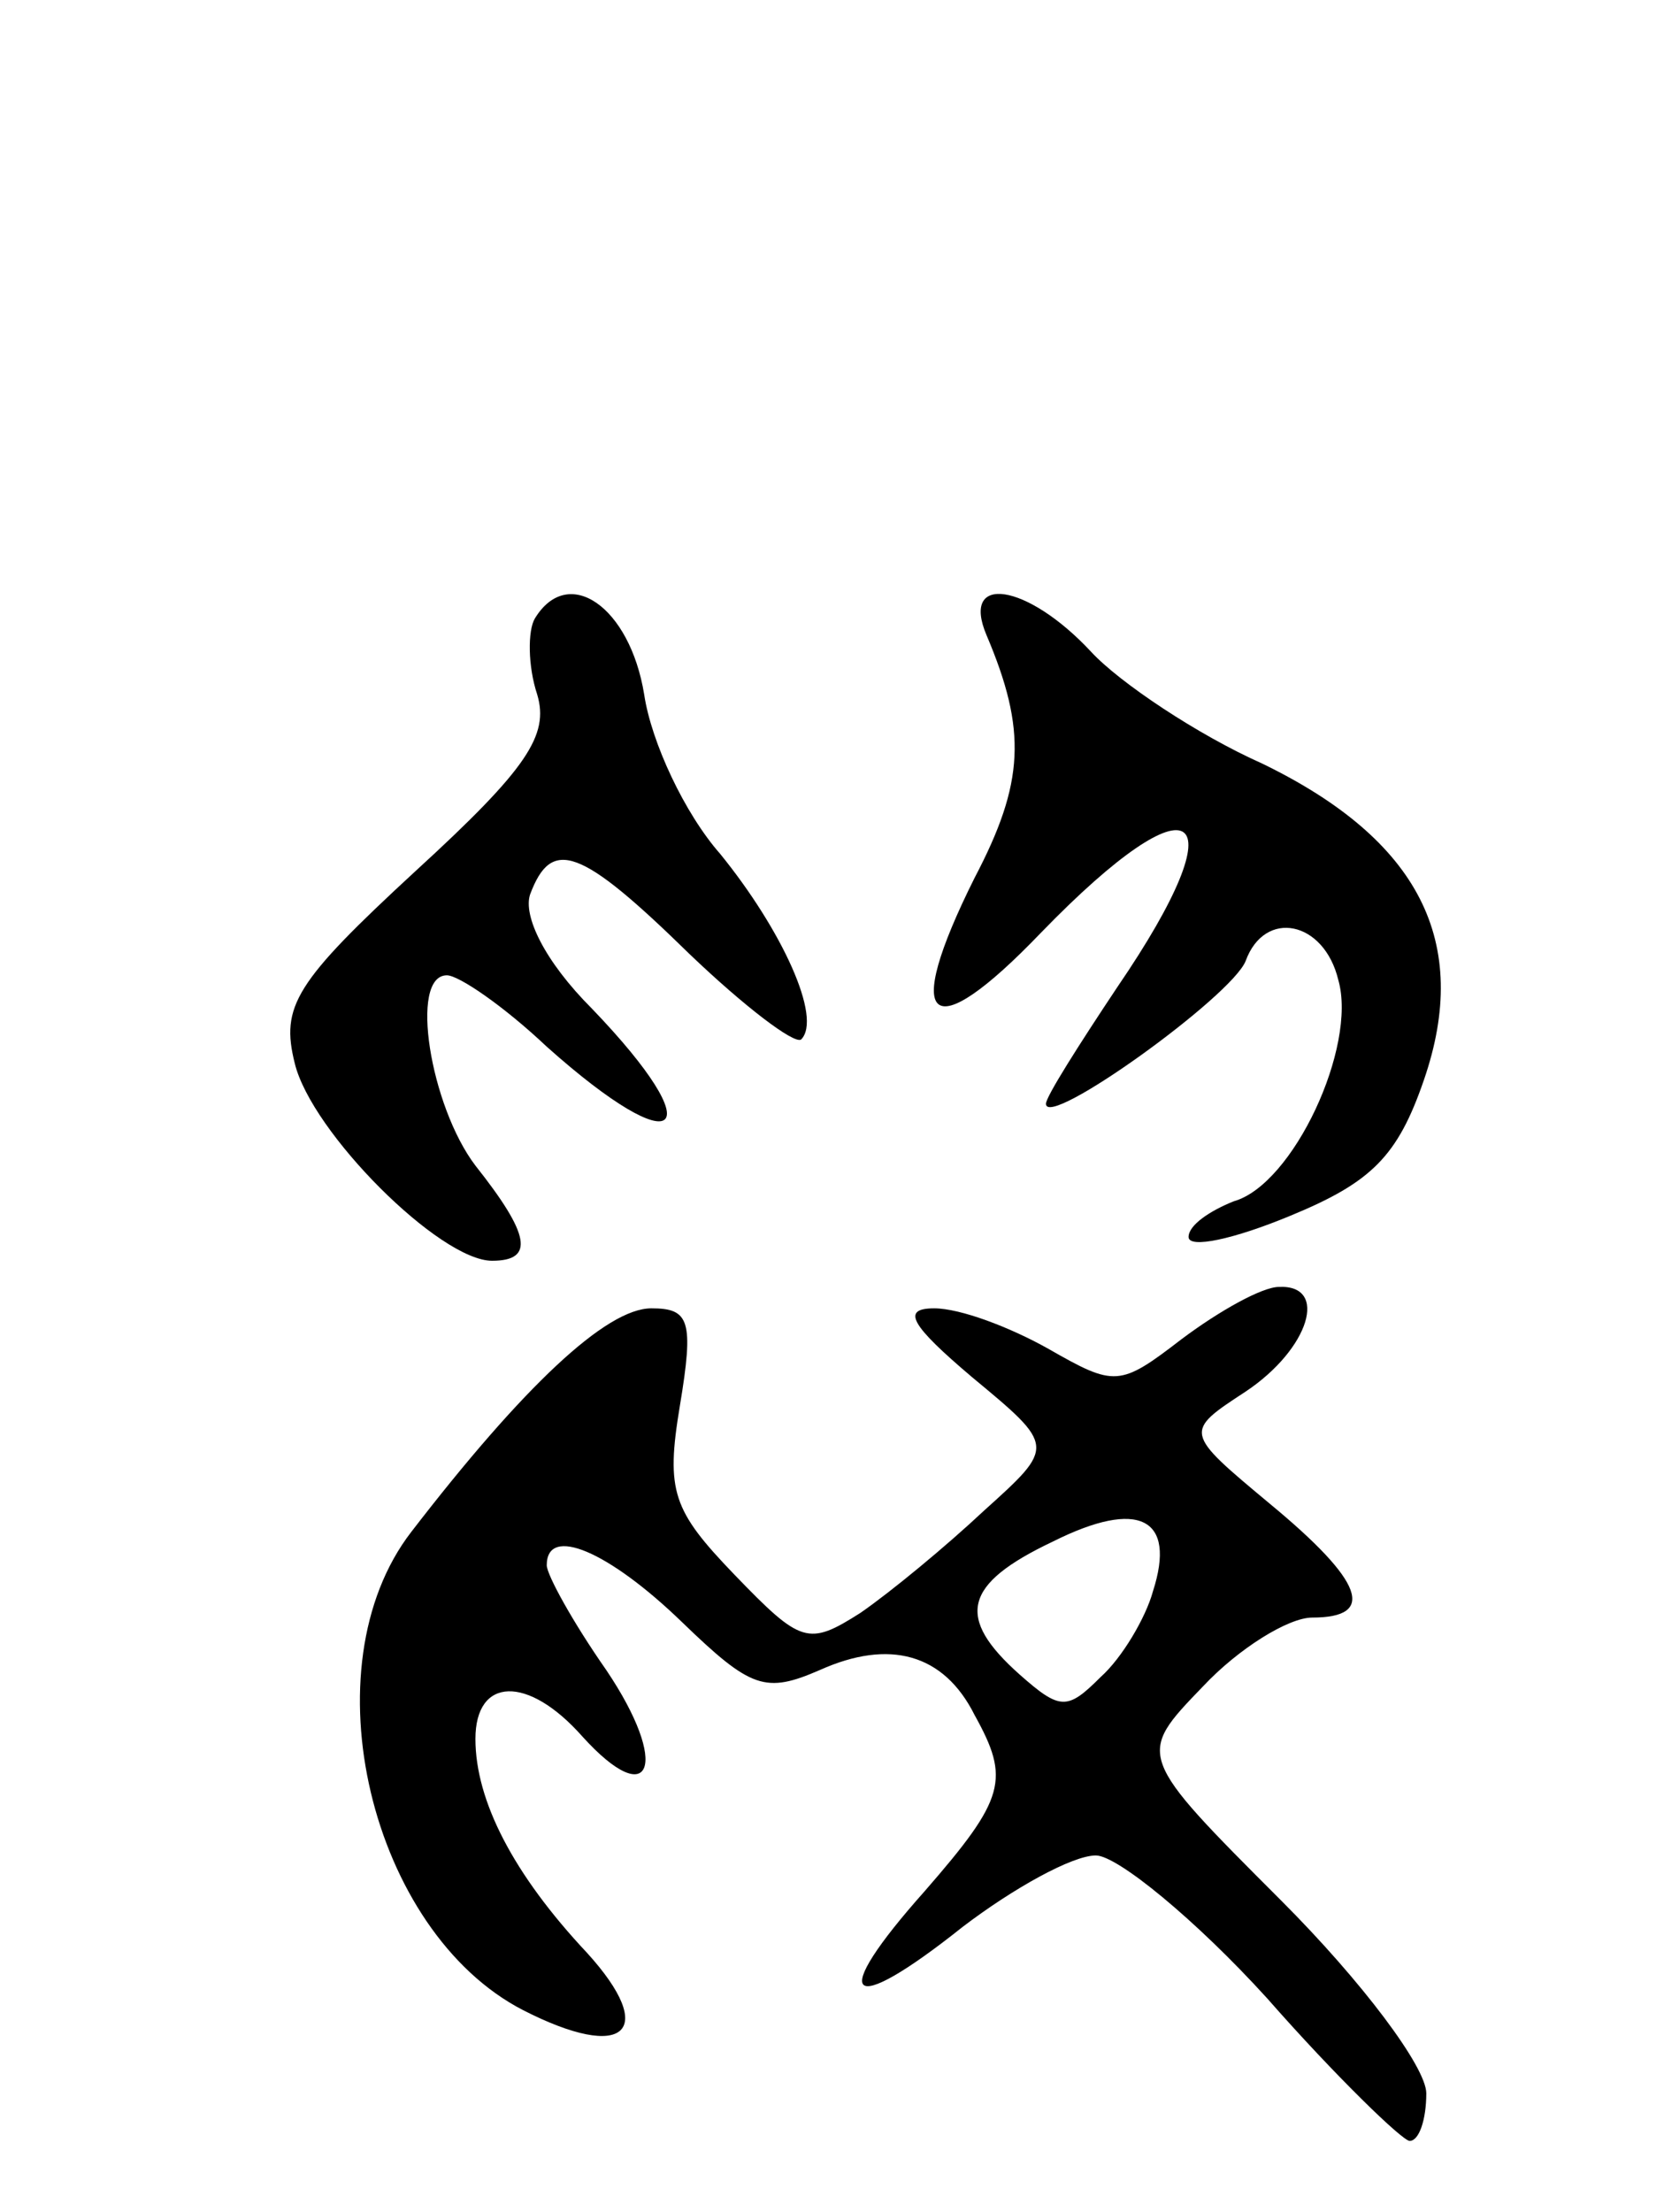 <svg version="1.0" xmlns="http://www.w3.org/2000/svg"
 width="70pt" height="93pt" viewBox="0 0 70 93"
 preserveAspectRatio="xMidYMid meet">
<g transform="translate(0,93) scale(0.1,-0.1)"
fill="#000000" stroke="none">
<path d="M225 670 c-3 -5 -3 -20 1 -32 5 -17 -4 -31 -51 -74 -51 -47 -57 -57
-51 -81 7 -29 61 -83 83 -83 18 0 16 11 -7 40 -19 25 -28 80 -12 80 5 0 24
-13 42 -30 56 -50 70 -37 19 16 -20 20 -29 39 -26 48 9 24 21 20 67 -25 23
-22 44 -38 47 -36 9 9 -8 46 -34 78 -15 17 -29 47 -32 67 -6 37 -32 55 -46 32z"/>
<path d="M415 663 c17 -40 16 -62 -5 -102 -31 -62 -19 -72 28 -23 65 67 84 53
32 -23 -16 -24 -30 -46 -30 -49 0 -11 78 45 84 60 8 22 33 17 39 -8 8 -28 -19
-86 -44 -93 -10 -4 -19 -10 -19 -15 0 -5 19 -1 43 9 34 14 45 25 56 57 20 58
-2 101 -68 133 -27 12 -60 34 -72 47 -27 29 -55 33 -44 7z"/>
<path d="M497 367 c-26 -20 -28 -20 -56 -4 -16 9 -37 17 -48 17 -14 0 -10 -7
16 -29 35 -29 35 -29 5 -56 -16 -15 -39 -34 -52 -43 -22 -14 -25 -13 -53 16
-26 27 -29 35 -23 71 6 36 4 41 -12 41 -19 0 -54 -33 -101 -94 -44 -57 -17
-168 47 -201 43 -22 57 -9 27 24 -31 33 -47 64 -47 90 0 26 22 27 45 1 29 -32
37 -12 10 28 -14 20 -25 40 -25 44 0 17 26 6 57 -24 29 -28 35 -30 58 -20 29
13 52 7 65 -19 15 -27 13 -35 -21 -74 -41 -46 -33 -54 16 -15 21 16 46 30 56
30 9 0 42 -27 72 -60 29 -33 57 -60 60 -60 4 0 7 9 7 20 0 11 -27 47 -61 81
-61 61 -61 61 -33 90 15 16 36 29 46 29 27 0 22 15 -18 48 -36 30 -36 30 -10
47 27 18 35 45 14 44 -7 0 -25 -10 -41 -22z m-12 -106 c-3 -11 -13 -28 -22
-36 -14 -14 -17 -14 -34 1 -27 24 -24 38 14 56 36 18 52 10 42 -21z"/>
</g>
</svg>
